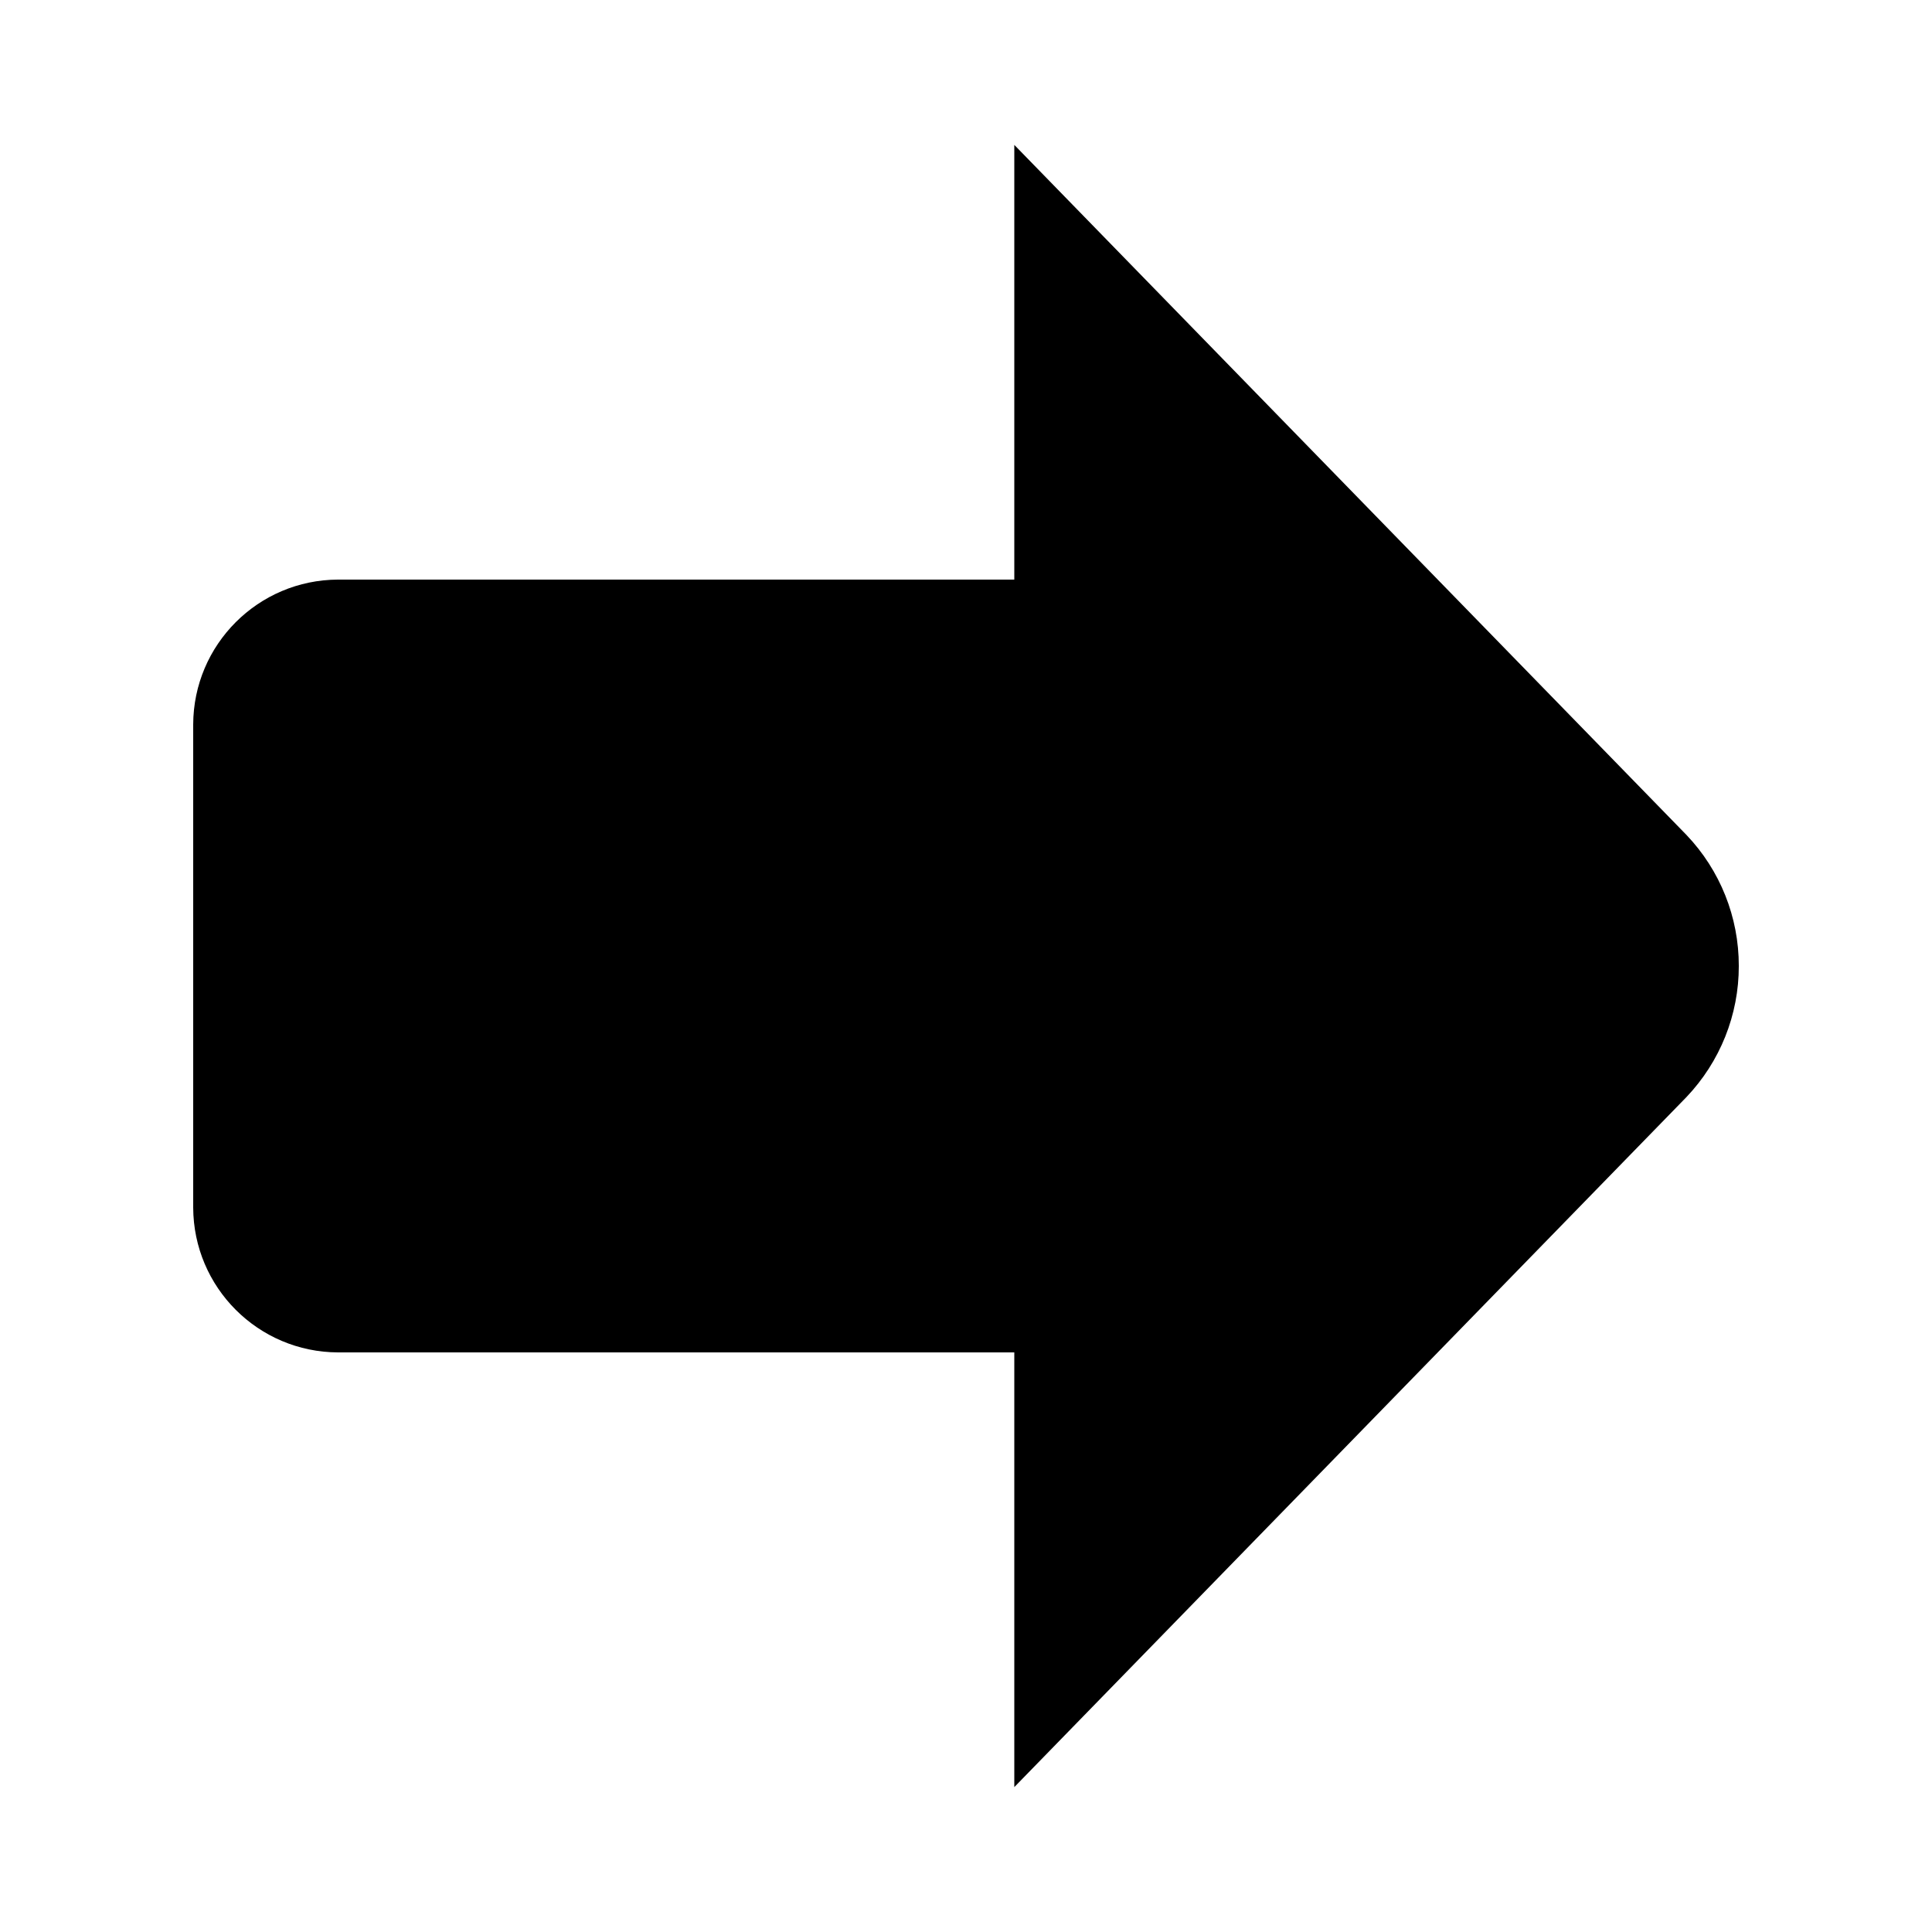 <svg width="24" height="24" viewBox="0 0 24 24" fill="currentColor" xmlns="http://www.w3.org/2000/svg">
<path fill-rule="evenodd" clip-rule="evenodd" d="M12.6 16.8H4.2C3.207 16.797 2.403 15.993 2.4 15V9C2.403 8.007 3.207 7.203 4.2 7.2H12.6V1.8L20.949 10.371C21.368 10.81 21.601 11.393 21.6 12C21.601 12.607 21.367 13.19 20.949 13.629L12.6 22.2V16.8Z" fill="currentColor"/>
</svg>
